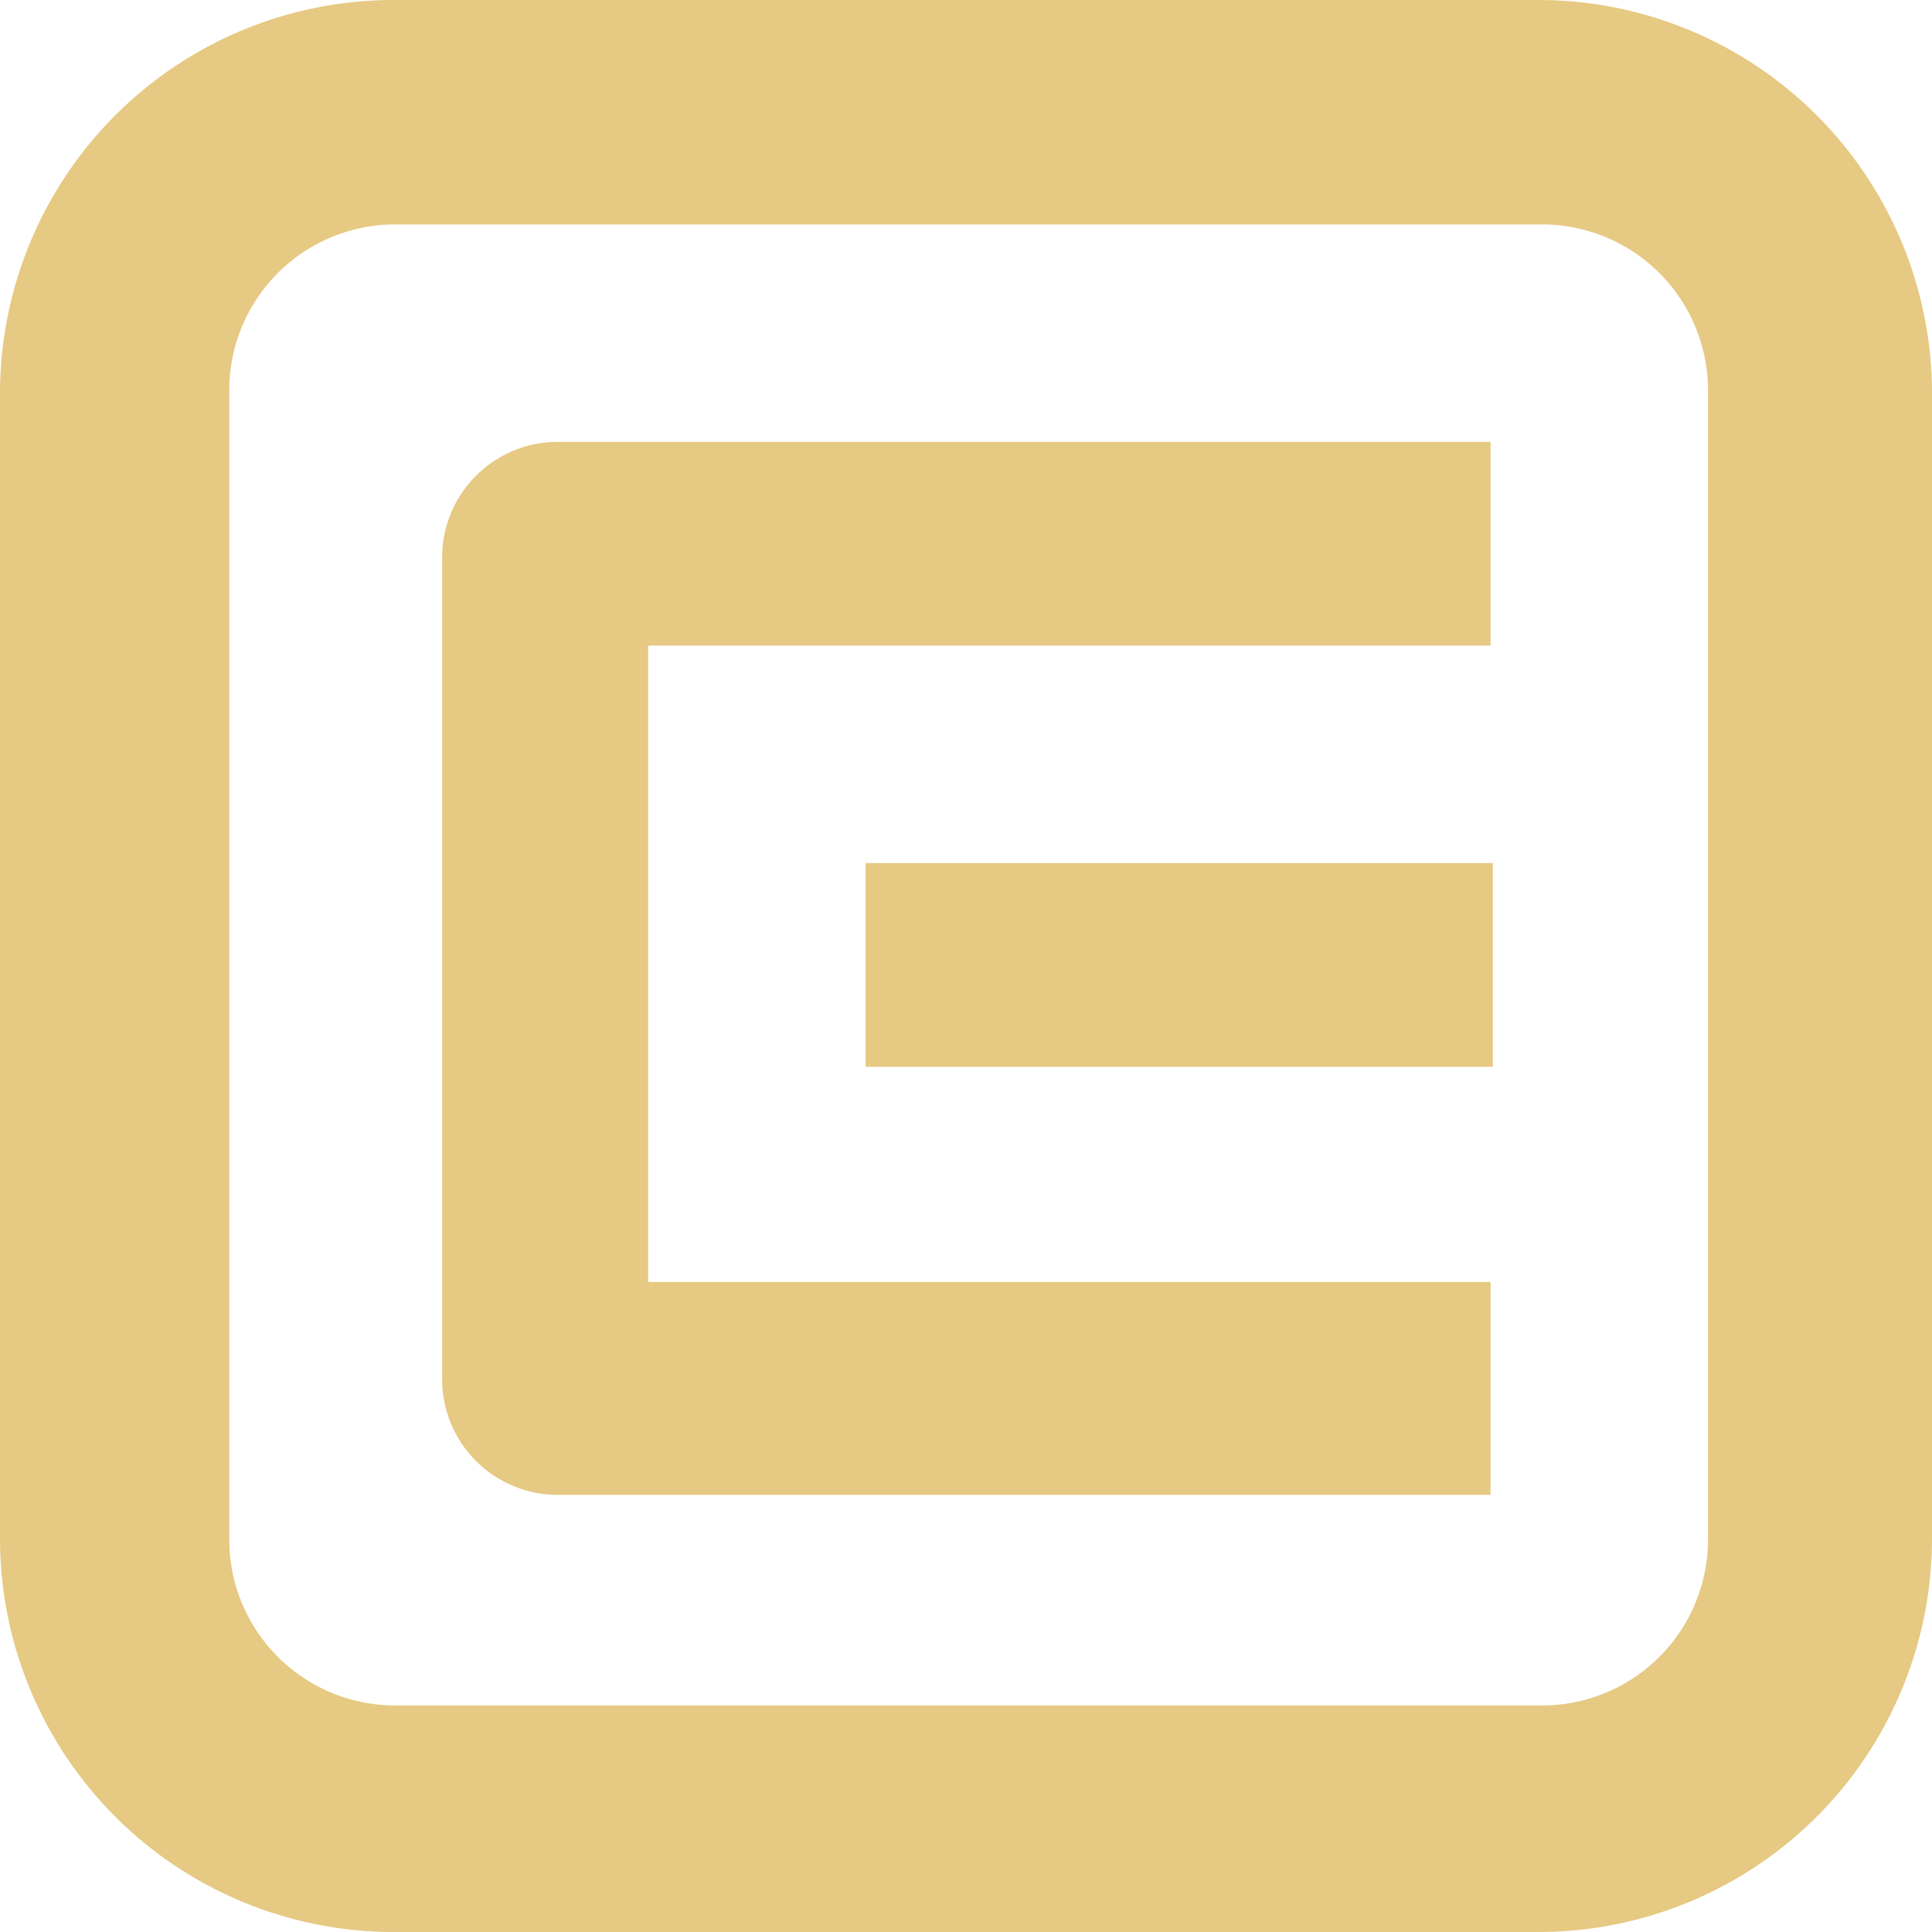 <svg xmlns="http://www.w3.org/2000/svg" width="80" height="80" viewBox="0 0 80 80">
  <g id="eternl_button" data-name="eternl button" transform="translate(-1272.361 -458.535)">
    <path id="Path_25" data-name="Path 25" d="M678.076,278.535H630.647a16.3,16.3,0,0,0-16.286,16.285v47.43a16.3,16.3,0,0,0,16.286,16.285h47.429a16.3,16.3,0,0,0,16.285-16.285V294.82a16.3,16.3,0,0,0-16.285-16.285m7.01,63.748a6.872,6.872,0,0,1-6.872,6.872H630.725a6.872,6.872,0,0,1-6.872-6.872V294.7a6.872,6.872,0,0,1,6.872-6.872h47.489a6.872,6.872,0,0,1,6.872,6.872Z" transform="translate(658 180)" fill="#e6c982"/>
    <path id="Path_26" data-name="Path 26" d="M641.2,305.268h34.882v-8.436H637.456a4.787,4.787,0,0,0-4.787,4.787v34.029a4.787,4.787,0,0,0,4.787,4.786h38.626v-8.815H641.2Z" transform="translate(658 180)" fill="#e6c982"/>
    <rect id="Rectangle_4" data-name="Rectangle 4" width="25.972" height="8.436" transform="translate(1308.204 494.273)" fill="#e6c982"/>
  </g>
</svg>
